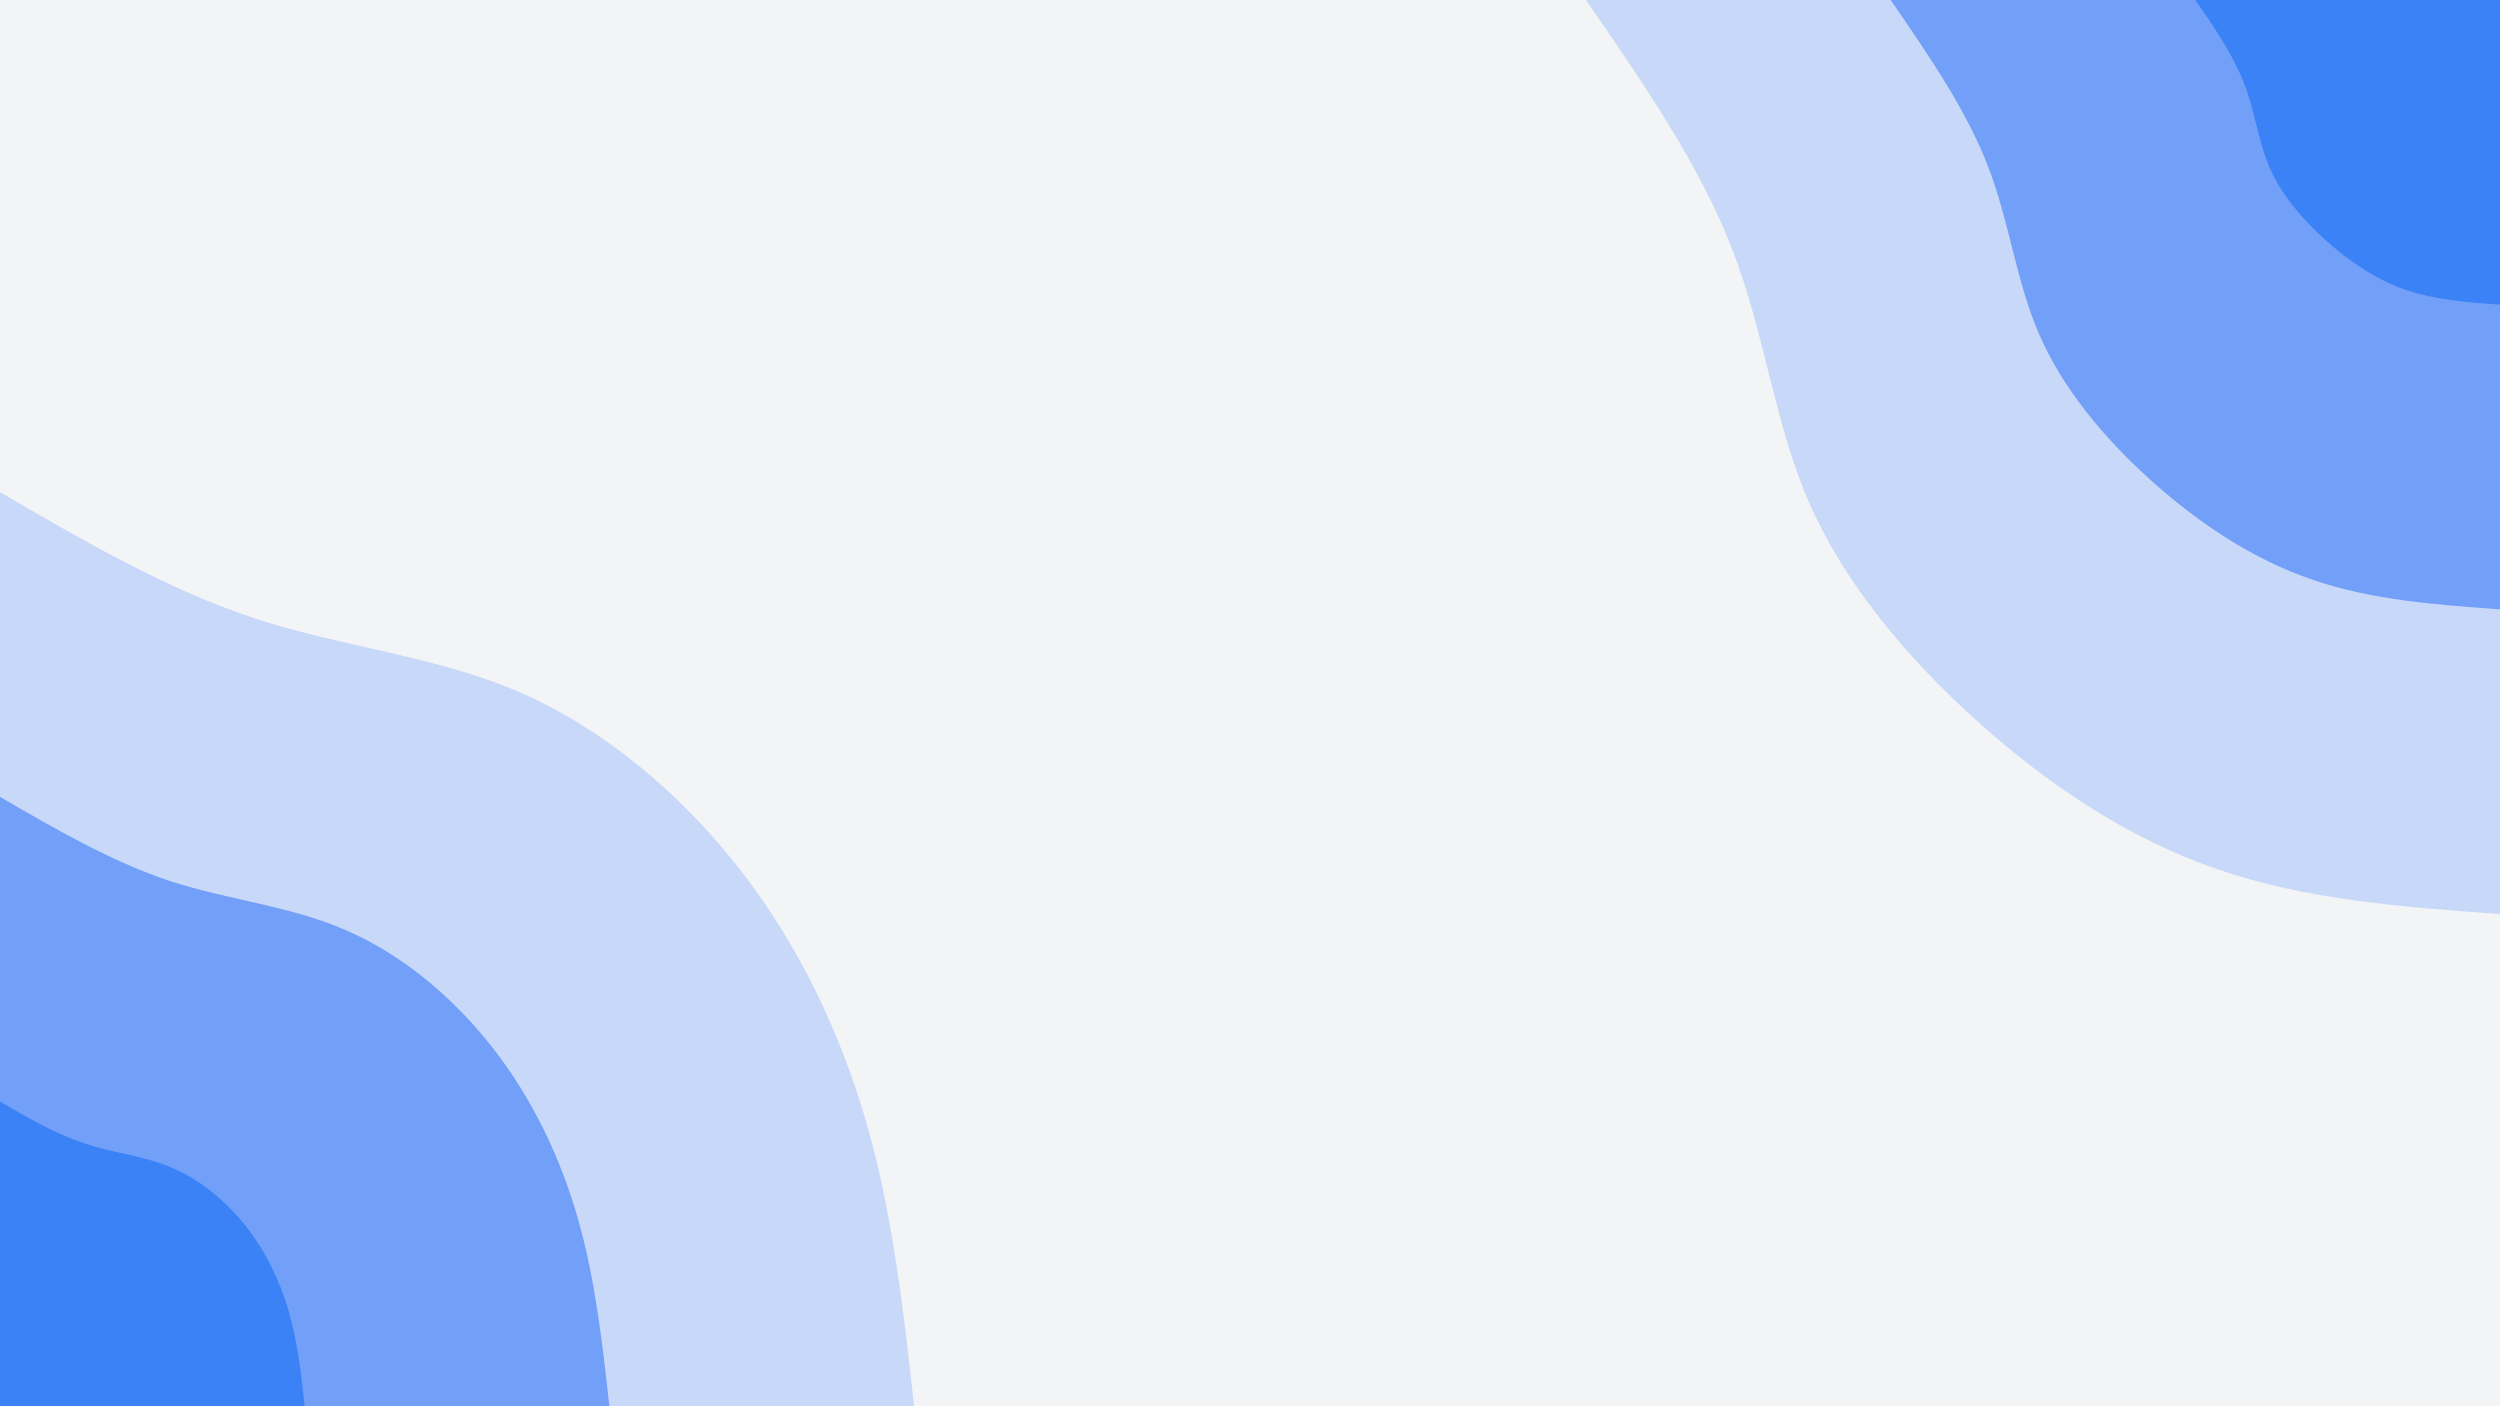 <svg preserveAspectRatio="none" id="visual" viewBox="0 0 960 540" width="960" height="540" xmlns="http://www.w3.org/2000/svg" xmlns:xlink="http://www.w3.org/1999/xlink" version="1.1"><rect x="0" y="0" width="960" height="540" fill="#f3f4f6"></rect><defs><linearGradient id="grad1_0" x1="43.8%" y1="0%" x2="100%" y2="100%"><stop offset="14.444%" stop-color="#3b82f6" stop-opacity="1"></stop><stop offset="85.556%" stop-color="#3b82f6" stop-opacity="1"></stop></linearGradient></defs><defs><linearGradient id="grad1_1" x1="43.8%" y1="0%" x2="100%" y2="100%"><stop offset="14.444%" stop-color="#3b82f6" stop-opacity="1"></stop><stop offset="85.556%" stop-color="#9ebbf9" stop-opacity="1"></stop></linearGradient></defs><defs><linearGradient id="grad1_2" x1="43.8%" y1="0%" x2="100%" y2="100%"><stop offset="14.444%" stop-color="#f3f4f6" stop-opacity="1"></stop><stop offset="85.556%" stop-color="#9ebbf9" stop-opacity="1"></stop></linearGradient></defs><defs><linearGradient id="grad2_0" x1="0%" y1="0%" x2="56.3%" y2="100%"><stop offset="14.444%" stop-color="#3b82f6" stop-opacity="1"></stop><stop offset="85.556%" stop-color="#3b82f6" stop-opacity="1"></stop></linearGradient></defs><defs><linearGradient id="grad2_1" x1="0%" y1="0%" x2="56.3%" y2="100%"><stop offset="14.444%" stop-color="#9ebbf9" stop-opacity="1"></stop><stop offset="85.556%" stop-color="#3b82f6" stop-opacity="1"></stop></linearGradient></defs><defs><linearGradient id="grad2_2" x1="0%" y1="0%" x2="56.3%" y2="100%"><stop offset="14.444%" stop-color="#9ebbf9" stop-opacity="1"></stop><stop offset="85.556%" stop-color="#f3f4f6" stop-opacity="1"></stop></linearGradient></defs><g transform="translate(960, 0)"><path d="M0 351C-37.2 348.3 -74.3 345.6 -108.5 333.8C-142.6 322.1 -173.7 301.3 -201 276.7C-228.3 252.1 -251.9 223.7 -265.4 192.8C-278.8 161.9 -282.2 128.4 -294.8 95.8C-307.4 63.2 -329.2 31.6 -351 0L0 0Z" fill="#c8d8f8"></path><path d="M0 234C-24.8 232.2 -49.6 230.4 -72.3 222.5C-95.1 214.7 -115.8 200.8 -134 184.5C-152.2 168.1 -167.9 149.2 -176.9 128.5C-185.9 107.9 -188.2 85.6 -196.6 63.9C-204.9 42.2 -219.5 21.1 -234 0L0 0Z" fill="#729ff8"></path><path d="M0 117C-12.4 116.1 -24.8 115.2 -36.2 111.3C-47.5 107.4 -57.9 100.4 -67 92.2C-76.1 84 -84 74.6 -88.5 64.3C-92.9 54 -94.1 42.8 -98.3 31.9C-102.5 21.1 -109.7 10.5 -117 0L0 0Z" fill="#3b82f6"></path></g><g transform="translate(0, 540)"><path d="M0 -351C32.3 -332.2 64.6 -313.4 98.3 -302.4C131.9 -291.4 167 -288.2 199.3 -274.3C231.6 -260.3 261.1 -235.6 284 -206.3C306.8 -177.1 322.8 -143.3 332.9 -108.2C342.9 -73 347 -36.5 351 0L0 0Z" fill="#c8d8f8"></path><path d="M0 -234C21.5 -221.5 43.1 -209 65.5 -201.6C88 -194.3 111.3 -192.2 132.8 -182.8C154.4 -173.5 174.1 -157 189.3 -137.5C204.5 -118 215.2 -95.5 221.9 -72.1C228.6 -48.7 231.3 -24.3 234 0L0 0Z" fill="#729ff8"></path><path d="M0 -117C10.8 -110.7 21.5 -104.5 32.8 -100.8C44 -97.1 55.7 -96.1 66.4 -91.4C77.2 -86.8 87 -78.5 94.7 -68.8C102.3 -59 107.6 -47.8 111 -36.1C114.3 -24.3 115.7 -12.2 117 0L0 0Z" fill="#3b82f6"></path></g></svg>